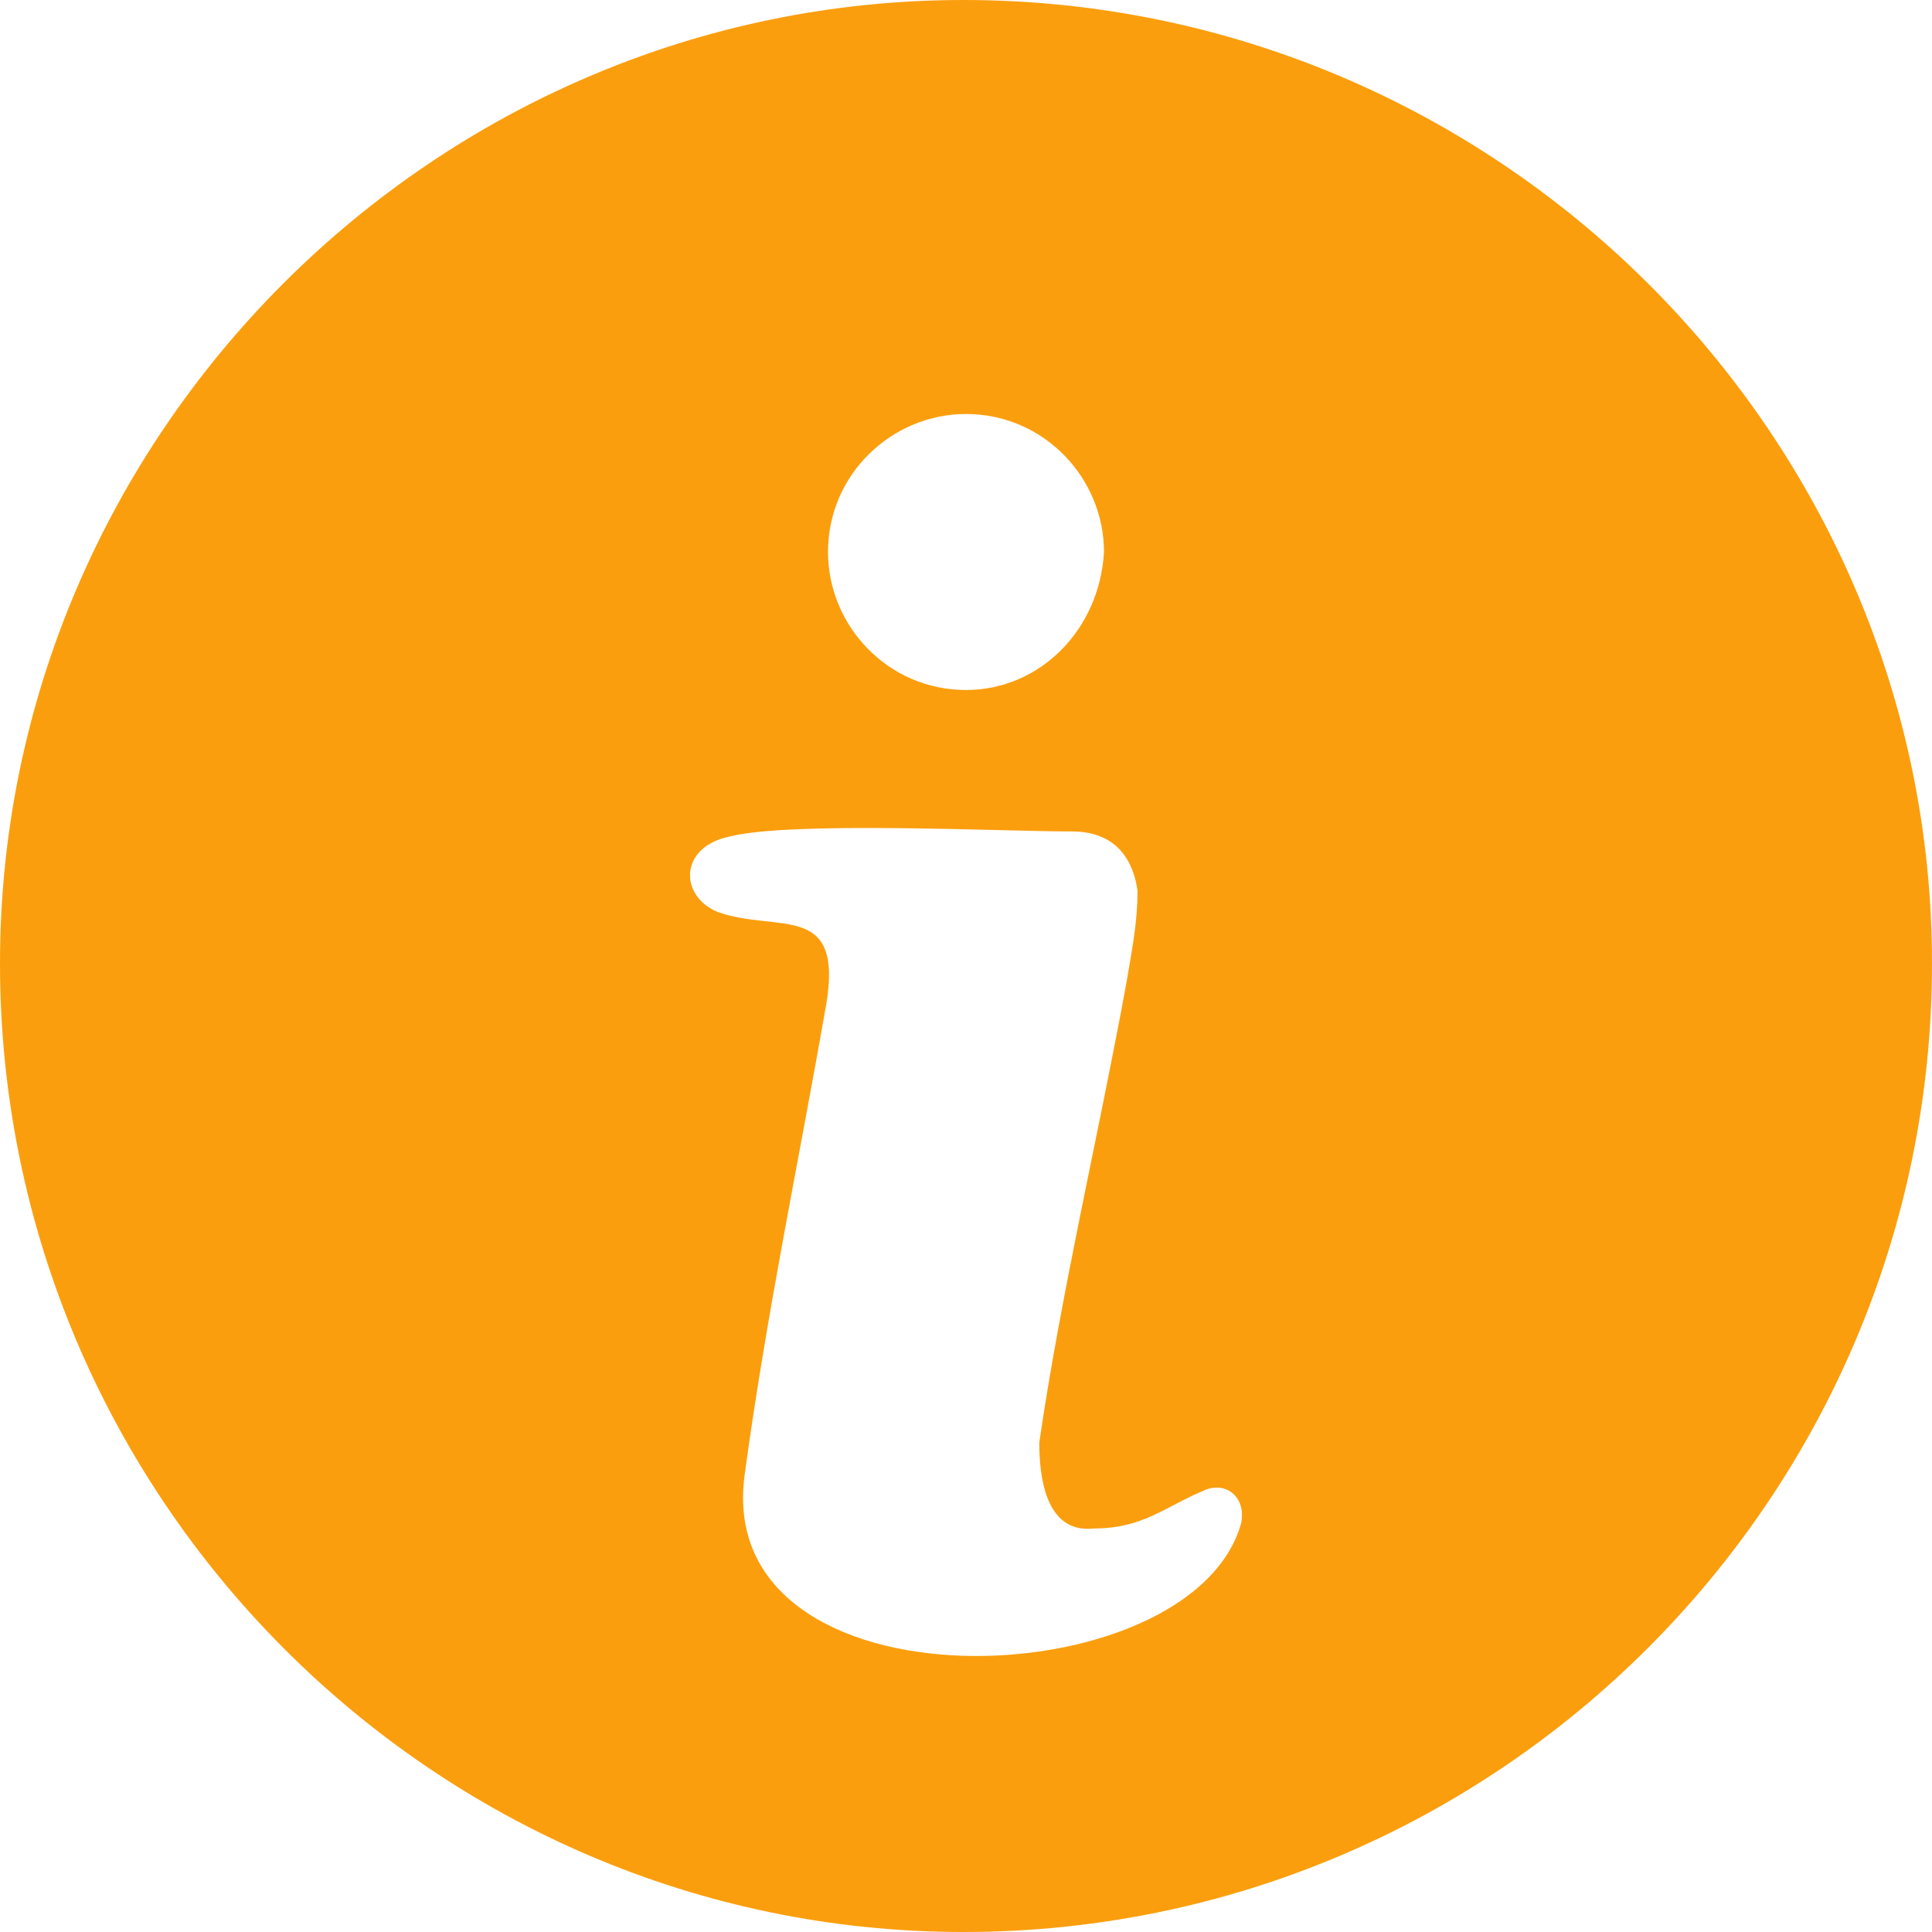<?xml version="1.0" encoding="UTF-8"?>
<svg viewBox="0 0 14 14" version="1.1" xmlns="http://www.w3.org/2000/svg" xmlns:xlink="http://www.w3.org/1999/xlink">
    <!-- Generator: Sketch 59.1 (86144) - https://sketch.com -->
    <title>noun_Information_2119887 Copy</title>
    <desc>Created with Sketch.</desc>
    <g id="Page-1" stroke="none" stroke-width="1" fill="none" fill-rule="evenodd">
        <g id="Artboard" transform="translate(-387, -317)" fill="#FB9E0D">
            <g id="noun_Information_2119887-Copy" transform="translate(387, 317)">
                <path d="M6.981,0 C10.851,0 14,3.149 14,6.981 C14,10.851 10.851,14 6.981,14 C3.149,14 0,10.851 0,6.981 C0,3.149 3.149,0 6.981,0 Z M7,3 C7.567,3 8,3.467 8,4 C7.967,4.567 7.533,5 7,5 C6.433,5 6,4.533 6,4 C6,3.433 6.467,3 7,3 Z M8.994,11.037 C8.638,12.319 5.159,12.435 5.396,10.687 C5.554,9.522 5.792,8.395 5.989,7.269 C6.108,6.53 5.633,6.763 5.199,6.608 C4.922,6.492 4.922,6.142 5.278,6.064 C5.713,5.948 7.254,6.025 7.768,6.025 C8.045,6.025 8.203,6.181 8.243,6.453 C8.243,6.686 8.203,6.88 8.164,7.113 C7.966,8.201 7.689,9.366 7.531,10.454 C7.531,10.687 7.571,11.115 7.926,11.076 C8.282,11.076 8.44,10.92 8.717,10.804 C8.875,10.726 9.033,10.843 8.994,11.037 Z" id="Shape"></path>
            </g>
        </g>
    </g>
</svg>